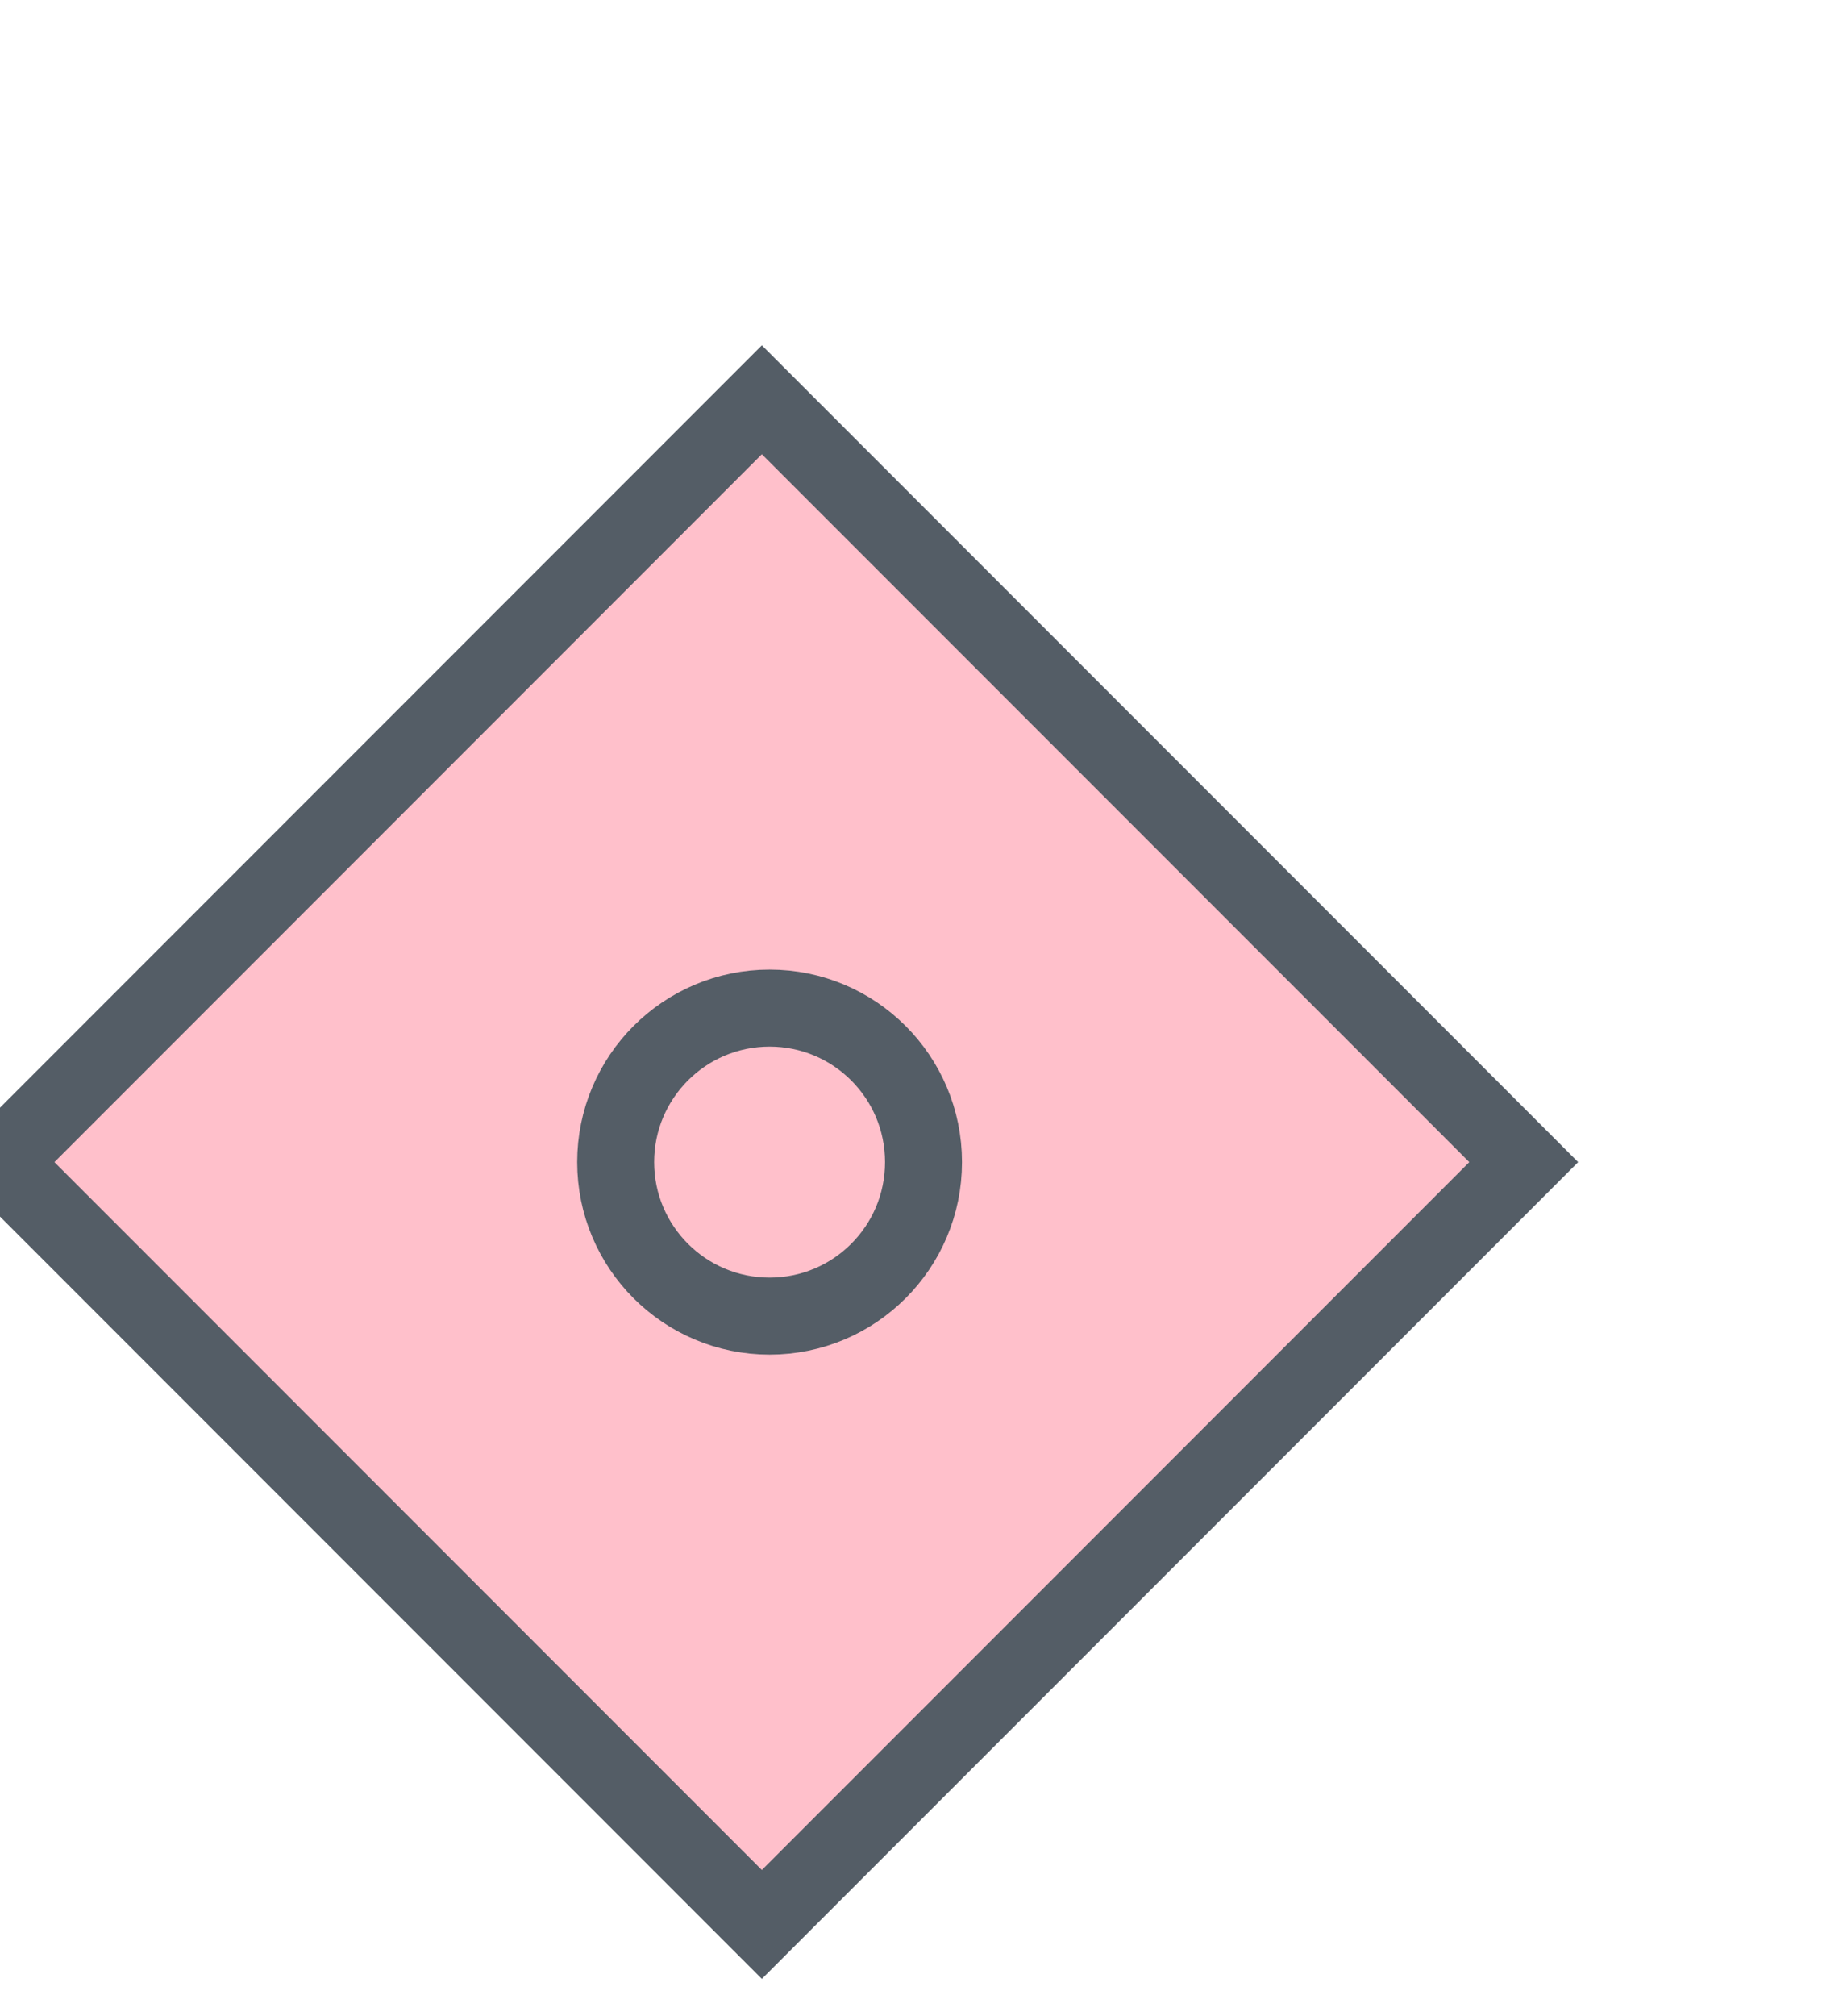 <svg class="MuiSvgIcon-root MuiSvgIcon-fontSizeMedium icon css-ofr7jn" focusable="false" aria-hidden="true" viewBox="0 0 24 24" id="svg_icon_aids" style="fill: rgb(255, 192, 203); width: 22px; margin-left: -4px; padding: 3px;"><rect x="0" y="0" width="14" height="14" transform="rotate(45 0 14)" stroke="#545D66" stroke-width="1"></rect><circle cx="10" cy="14" r="2" stroke="#545D66" stroke-width="1"></circle></svg>